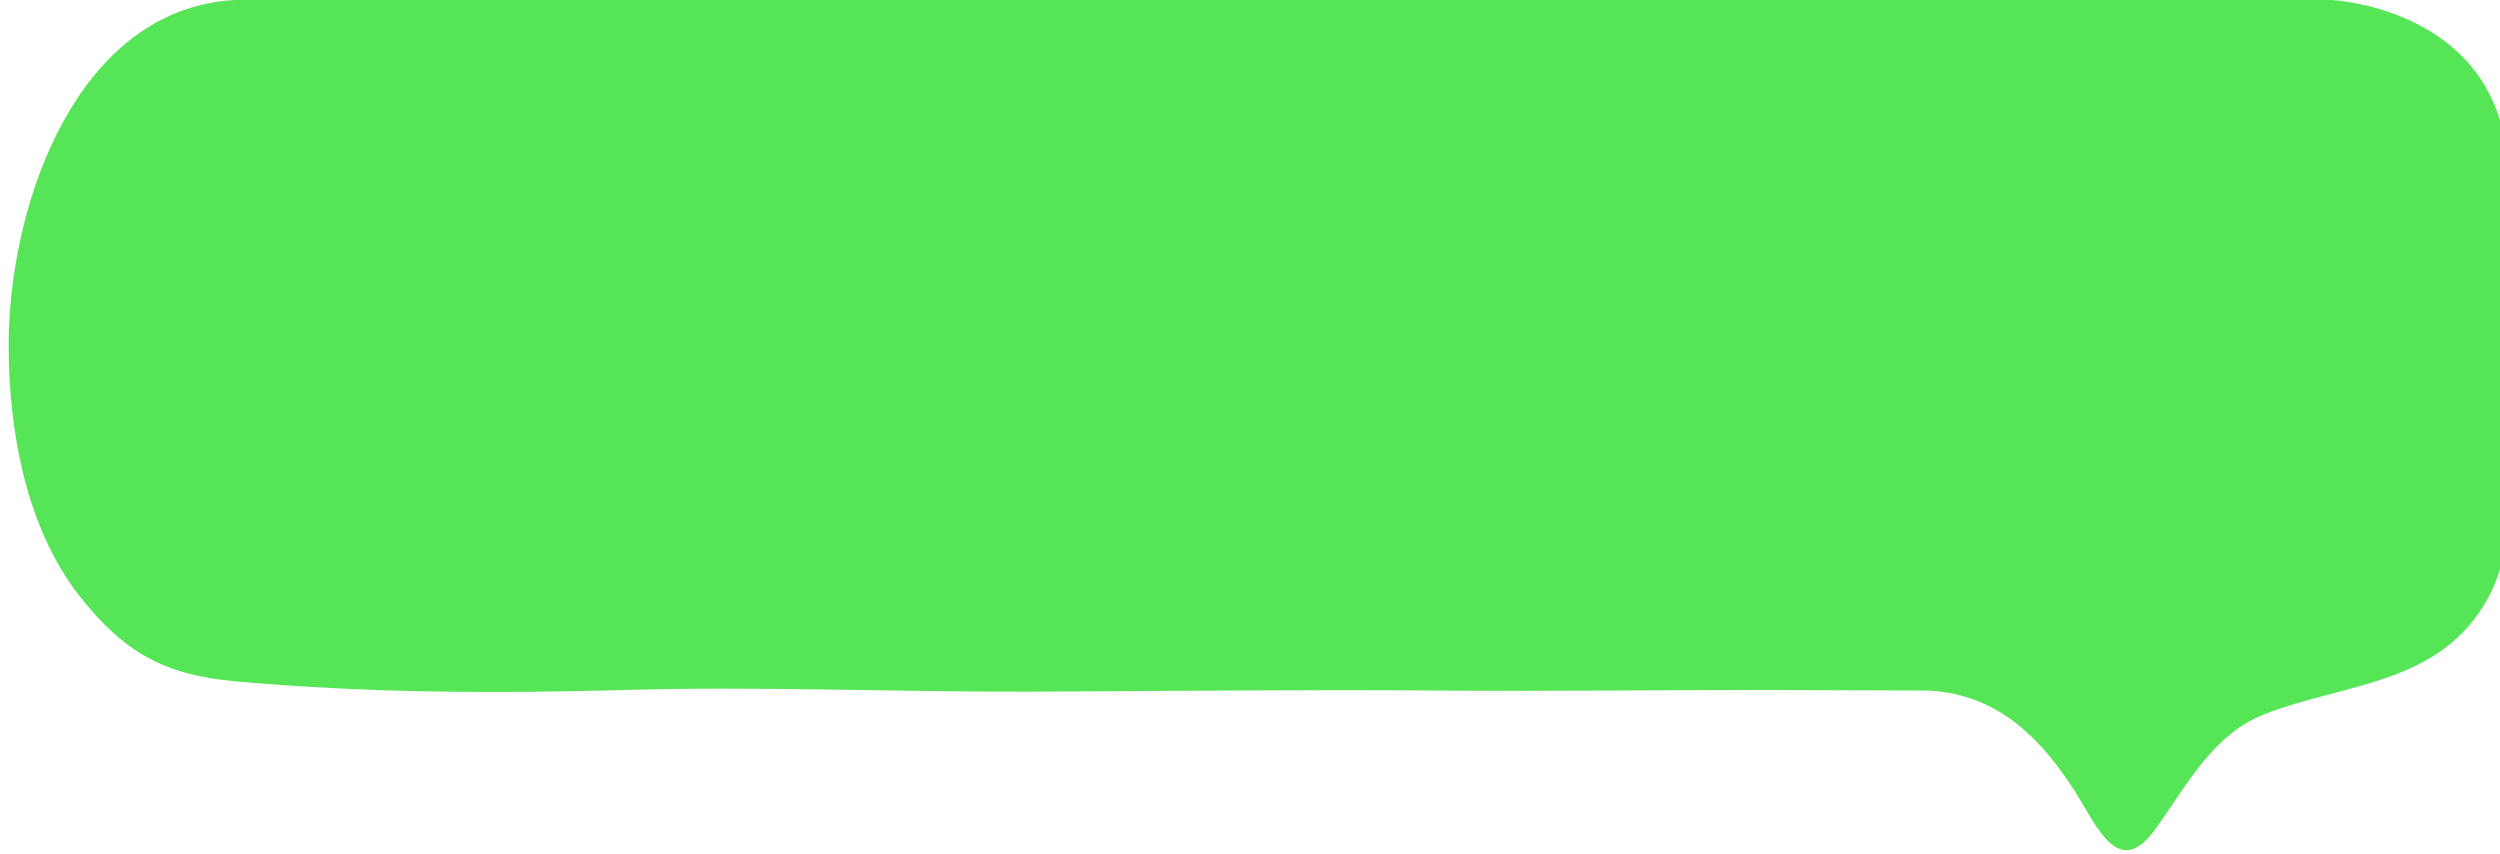 <svg xmlns="http://www.w3.org/2000/svg" width="316" height="108" fill="none" viewBox="0 0 316 108">
    <g clip-path="url(#clip0)">
        <path fill="#56E556" d="M26.743.344c1.293-.235 2.639-.367 4.04-.386C50.829-.31 70.894.004 90.94 0c19.332-.003 38.665 0 57.997 0h145.756s22.307 1.023 22.307 22.504c0 9.43.006 18.86.001 28.292-.005 7.975 1.442 17.472-2.464 24.697-6.037 11.169-18.126 10.78-28.346 14.796-6.603 2.594-9.823 9.106-13.84 14.621-4.492 6.17-7.204-.257-9.835-4.486-4.665-7.498-10.63-13.141-19.653-13.141-6.592 0-13.186-.062-19.779-.065-13.804-.007-27.603.185-41.407.07-17.182-.143-34.353.08-51.533.138-16.925.057-33.854-.692-50.775-.22-16.664.469-32.993.41-49.632-1.087-8.843-.793-14.027-3.564-19.695-10.796-6.753-8.614-8.946-20.91-8.946-31.683C1.095 26.973 8.71 3.62 26.743.344z"/>
    </g>
    <defs>
        <clipPath id="clip0">
            <path fill="#fff" d="M0 0H316V108H0z" transform="translate(1)"/>
        </clipPath>
    </defs>
</svg>
